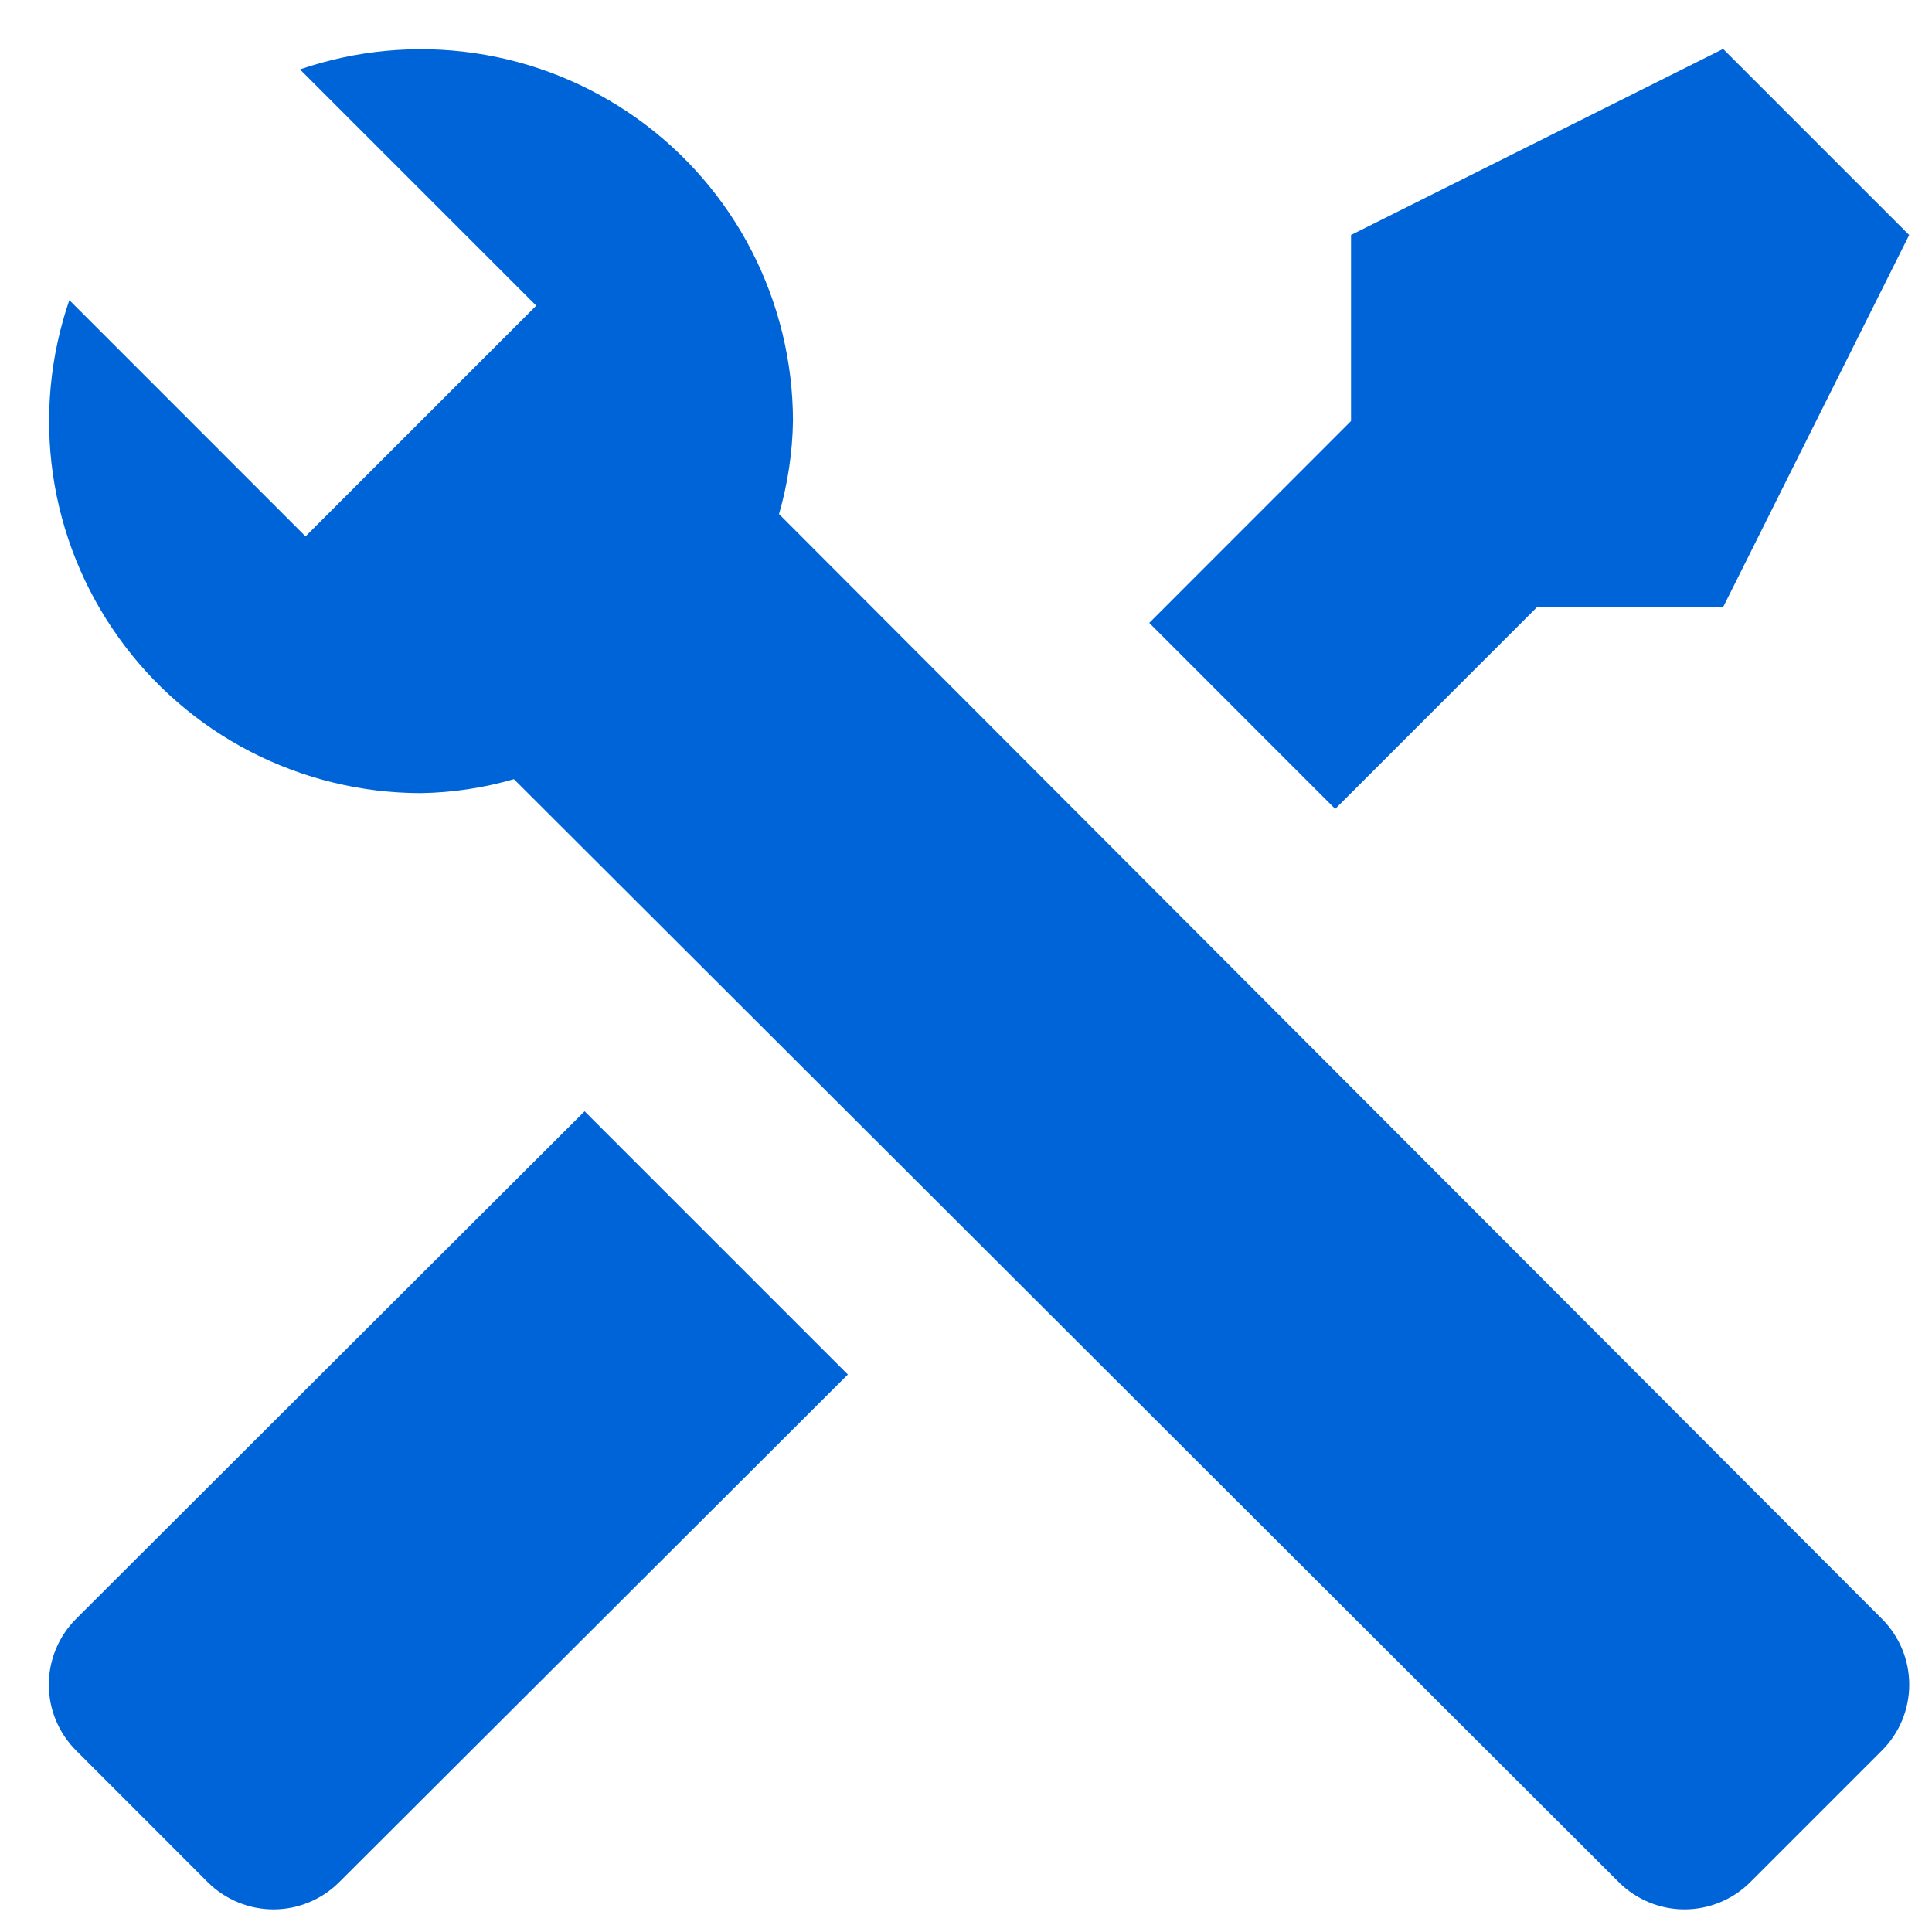 <svg width="27" height="27" viewBox="0 0 27 27" fill="none" xmlns="http://www.w3.org/2000/svg">
    <path
        d="M26.304 24.46L24.458 26.306C24.214 26.548 23.885 26.684 23.541 26.684C23.198 26.684 22.869 26.548 22.625 26.306L7.182 10.889C6.759 11.011 6.322 11.077 5.882 11.084C5.055 11.083 4.239 10.885 3.503 10.506C2.768 10.127 2.133 9.577 1.653 8.903C1.172 8.23 0.859 7.451 0.74 6.632C0.621 5.813 0.7 4.977 0.969 4.194L4.27 7.496L4.959 6.807L6.805 4.961L7.494 4.272L4.192 0.97C4.975 0.701 5.811 0.623 6.63 0.742C7.449 0.861 8.228 1.174 8.901 1.654C9.575 2.135 10.125 2.769 10.504 3.505C10.883 4.241 11.081 5.056 11.082 5.884C11.075 6.324 11.009 6.761 10.887 7.184L26.304 22.627C26.546 22.871 26.682 23.2 26.682 23.544C26.682 23.887 26.546 24.217 26.304 24.46ZM1.06 22.627C0.818 22.871 0.682 23.2 0.682 23.544C0.682 23.887 0.818 24.217 1.06 24.46L2.905 26.306C3.149 26.548 3.479 26.684 3.822 26.684C4.165 26.684 4.495 26.548 4.738 26.306L11.849 19.209L8.17 15.53M24.081 0.684L18.881 3.284V5.884L16.061 8.705L18.66 11.305L21.481 8.484H24.081L26.681 3.284L24.081 0.684Z"
        fill="#0064D9" />
</svg>